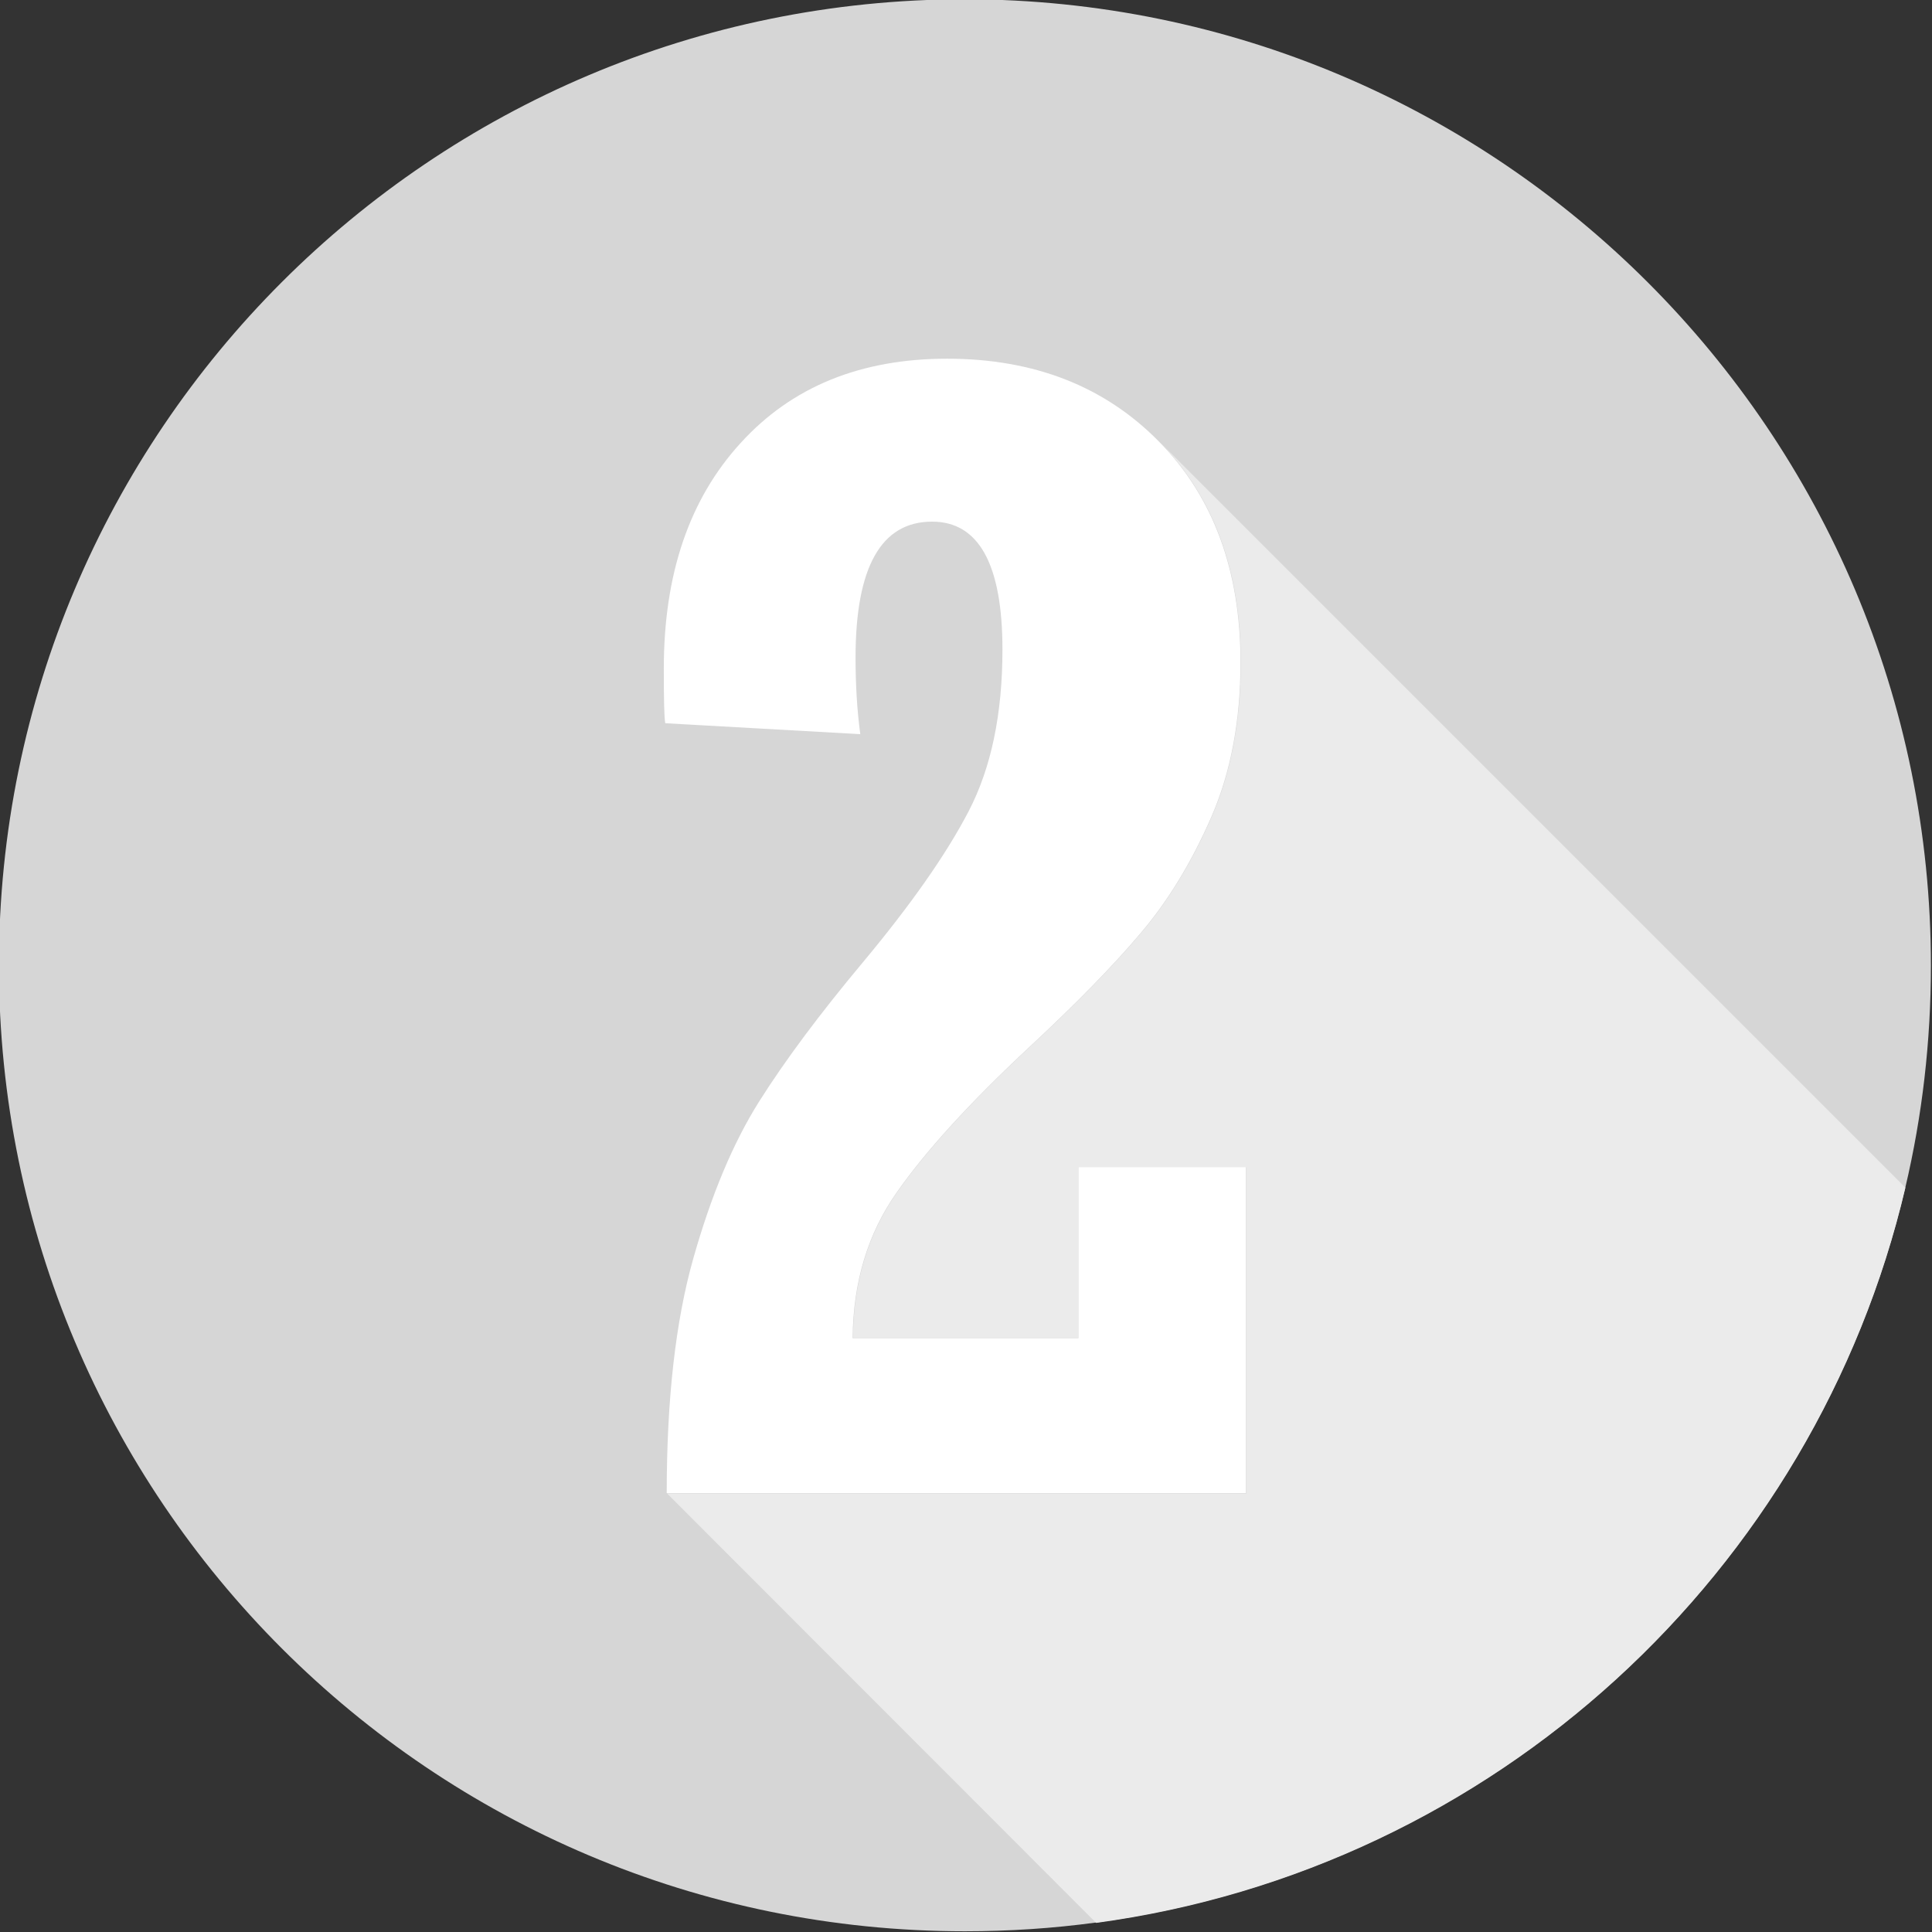 <?xml version="1.0" encoding="utf-8"?>
<!-- Generator: Adobe Illustrator 26.0.1, SVG Export Plug-In . SVG Version: 6.00 Build 0)  -->
<svg version="1.1" id="레이어_1" xmlns="http://www.w3.org/2000/svg" xmlns:xlink="http://www.w3.org/1999/xlink" x="0px"
	 y="0px" viewBox="0 0 530 530" style="enable-background:new 0 0 530 530;" xml:space="preserve">
<rect x="0" y="0" width="530" height="530" fill="#333333" stroke="none"/>
<style type="text/css">
	.st0{fill:#D6D6D6;}
	.st1{fill:#FFFFFF;}
	.st2{fill:#EBEBEB;}
</style>
<g>
	<path class="st0" d="M529.7,264.9c0,20.9-2.4,41.3-7,60.8c-24.8,105.6-112.8,186.9-222,201.7c-11.8,1.6-23.8,2.4-36,2.4
		c-146.4,0-265-118.6-265-265s118.6-265,265-265C411.1-0.1,529.7,118.6,529.7,264.9z"/>
	<g>
		<path class="st1" d="M295.8,320.2v46.9h-61.9c0.1-15.4,4.2-28.8,12.1-40c7.9-11.3,20-24.6,36.3-39.8
			c12.7-11.8,22.9-22.2,30.5-31.2c7.6-8.9,14.1-19.6,19.5-32c5.4-12.4,8-26.6,8-42.4c0-25.1-7.4-45.3-22.3-60.5
			c-14.9-15.2-34.3-22.8-58.2-22.8c-23.7,0-42.6,7.7-56.6,23.1c-14.1,15.4-21.1,36-21.1,61.9c0,8.4,0.1,13.4,0.4,15l53.5,3
			c-0.9-6.7-1.3-13.7-1.3-21c0-24.8,7-37.3,21-37.3c12.8,0,19.3,11.7,19.3,35.1c0,17.7-3.1,32.5-9.3,44.4
			c-6.2,11.9-15.9,25.7-29,41.4c-11.7,14-21.2,26.7-28.4,38.1c-7.2,11.4-13.2,25.8-18.1,43.1c-4.9,17.3-7.3,38.8-7.3,64.4h158.9
			v-89.5H295.8z"/>
	</g>
	<path class="st2" d="M522.7,325.8c-24.8,105.6-112.8,186.9-222,201.7L183,409.7h158.9v-89.5h-46v46.9h-61.9
		c0.1-15.4,4.2-28.8,12.1-40c7.9-11.3,20-24.6,36.3-39.8c12.7-11.8,22.9-22.2,30.5-31.2c7.6-8.9,14.1-19.6,19.5-32
		c5.4-12.4,8-26.6,8-42.4c0-25.1-7.4-45.3-22.3-60.5L522.7,325.8z"/>
</g>
</svg>
